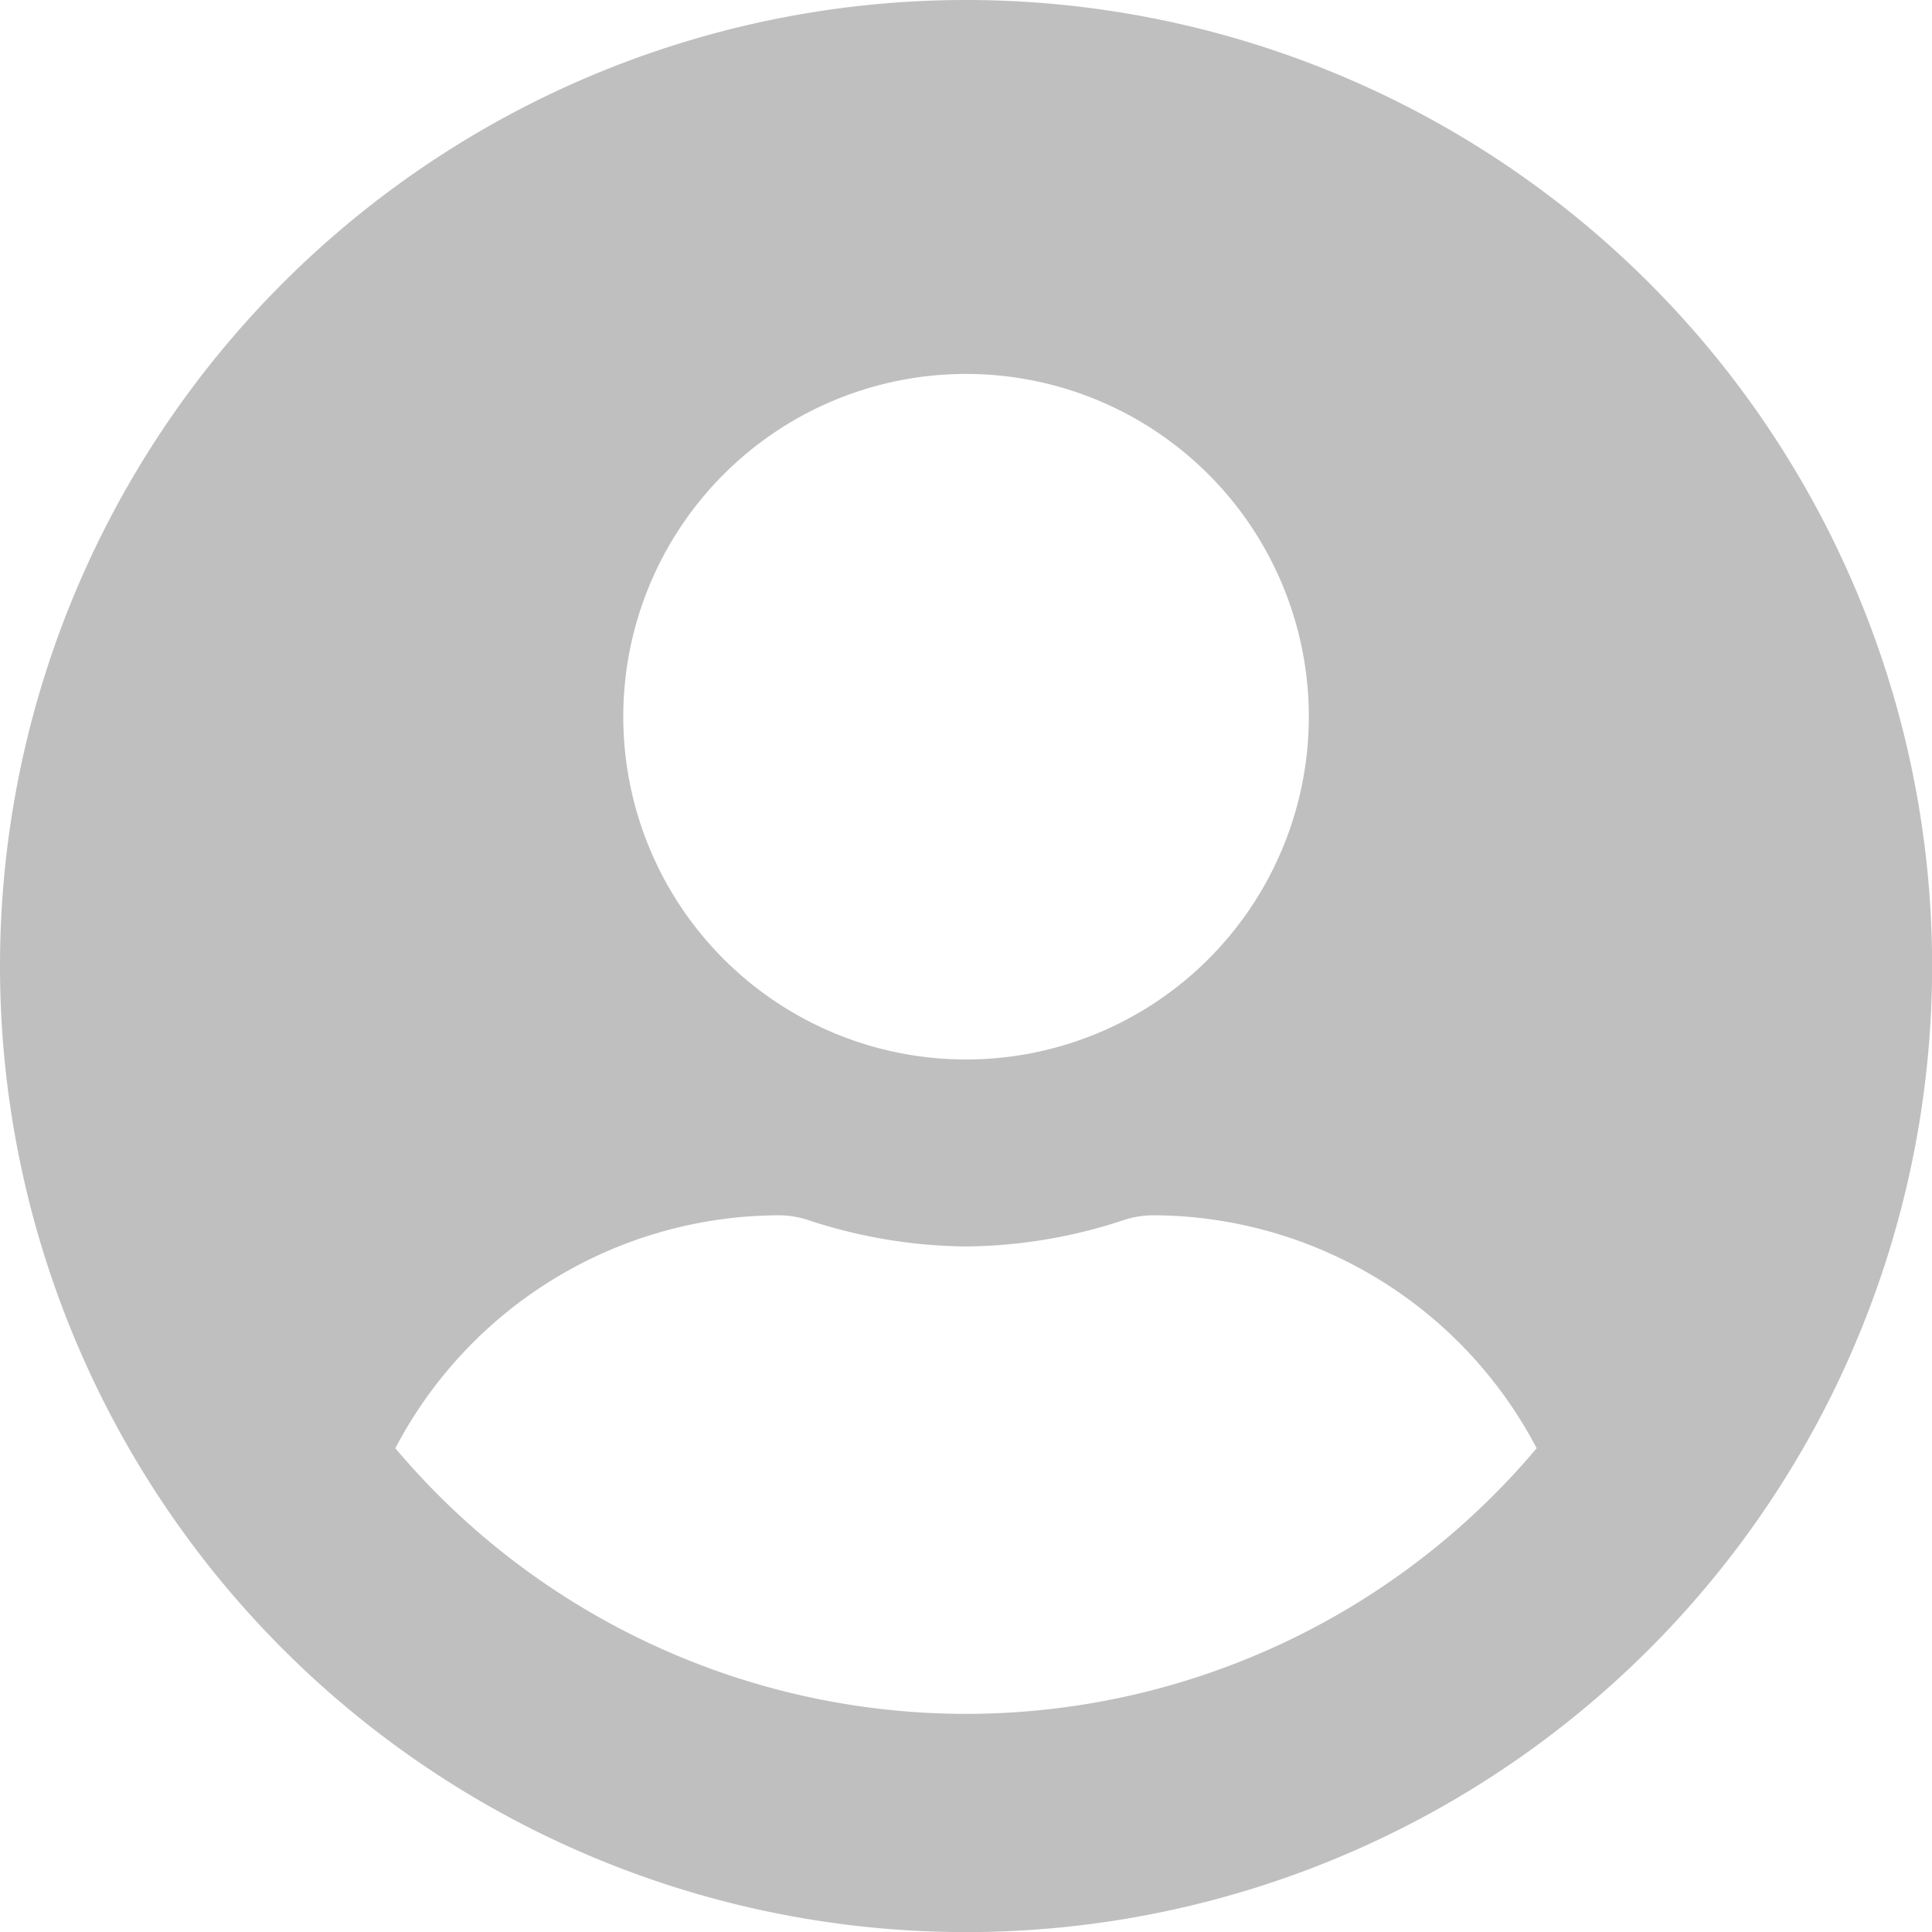 <svg xmlns="http://www.w3.org/2000/svg" width="36.998" height="36.998" viewBox="0 0 36.998 36.998">
  <path id="FontAwsome_user-circle_" data-name="FontAwsome (user-circle)" d="M18.5,8A18.5,18.5,0,1,0,37,26.5,18.5,18.5,0,0,0,18.5,8Zm0,7.161a6.564,6.564,0,1,1-6.564,6.564A6.564,6.564,0,0,1,18.5,15.161Zm0,25.66A14.294,14.294,0,0,1,7.571,35.734a8.317,8.317,0,0,1,7.347-4.461,1.825,1.825,0,0,1,.53.082,9.876,9.876,0,0,0,3.051.515,9.839,9.839,0,0,0,3.051-.515,1.825,1.825,0,0,1,.53-.082,8.317,8.317,0,0,1,7.347,4.461A14.294,14.294,0,0,1,18.5,40.821Z" transform="translate(0 -8)" fill="#bfbfbf"/>
</svg>
